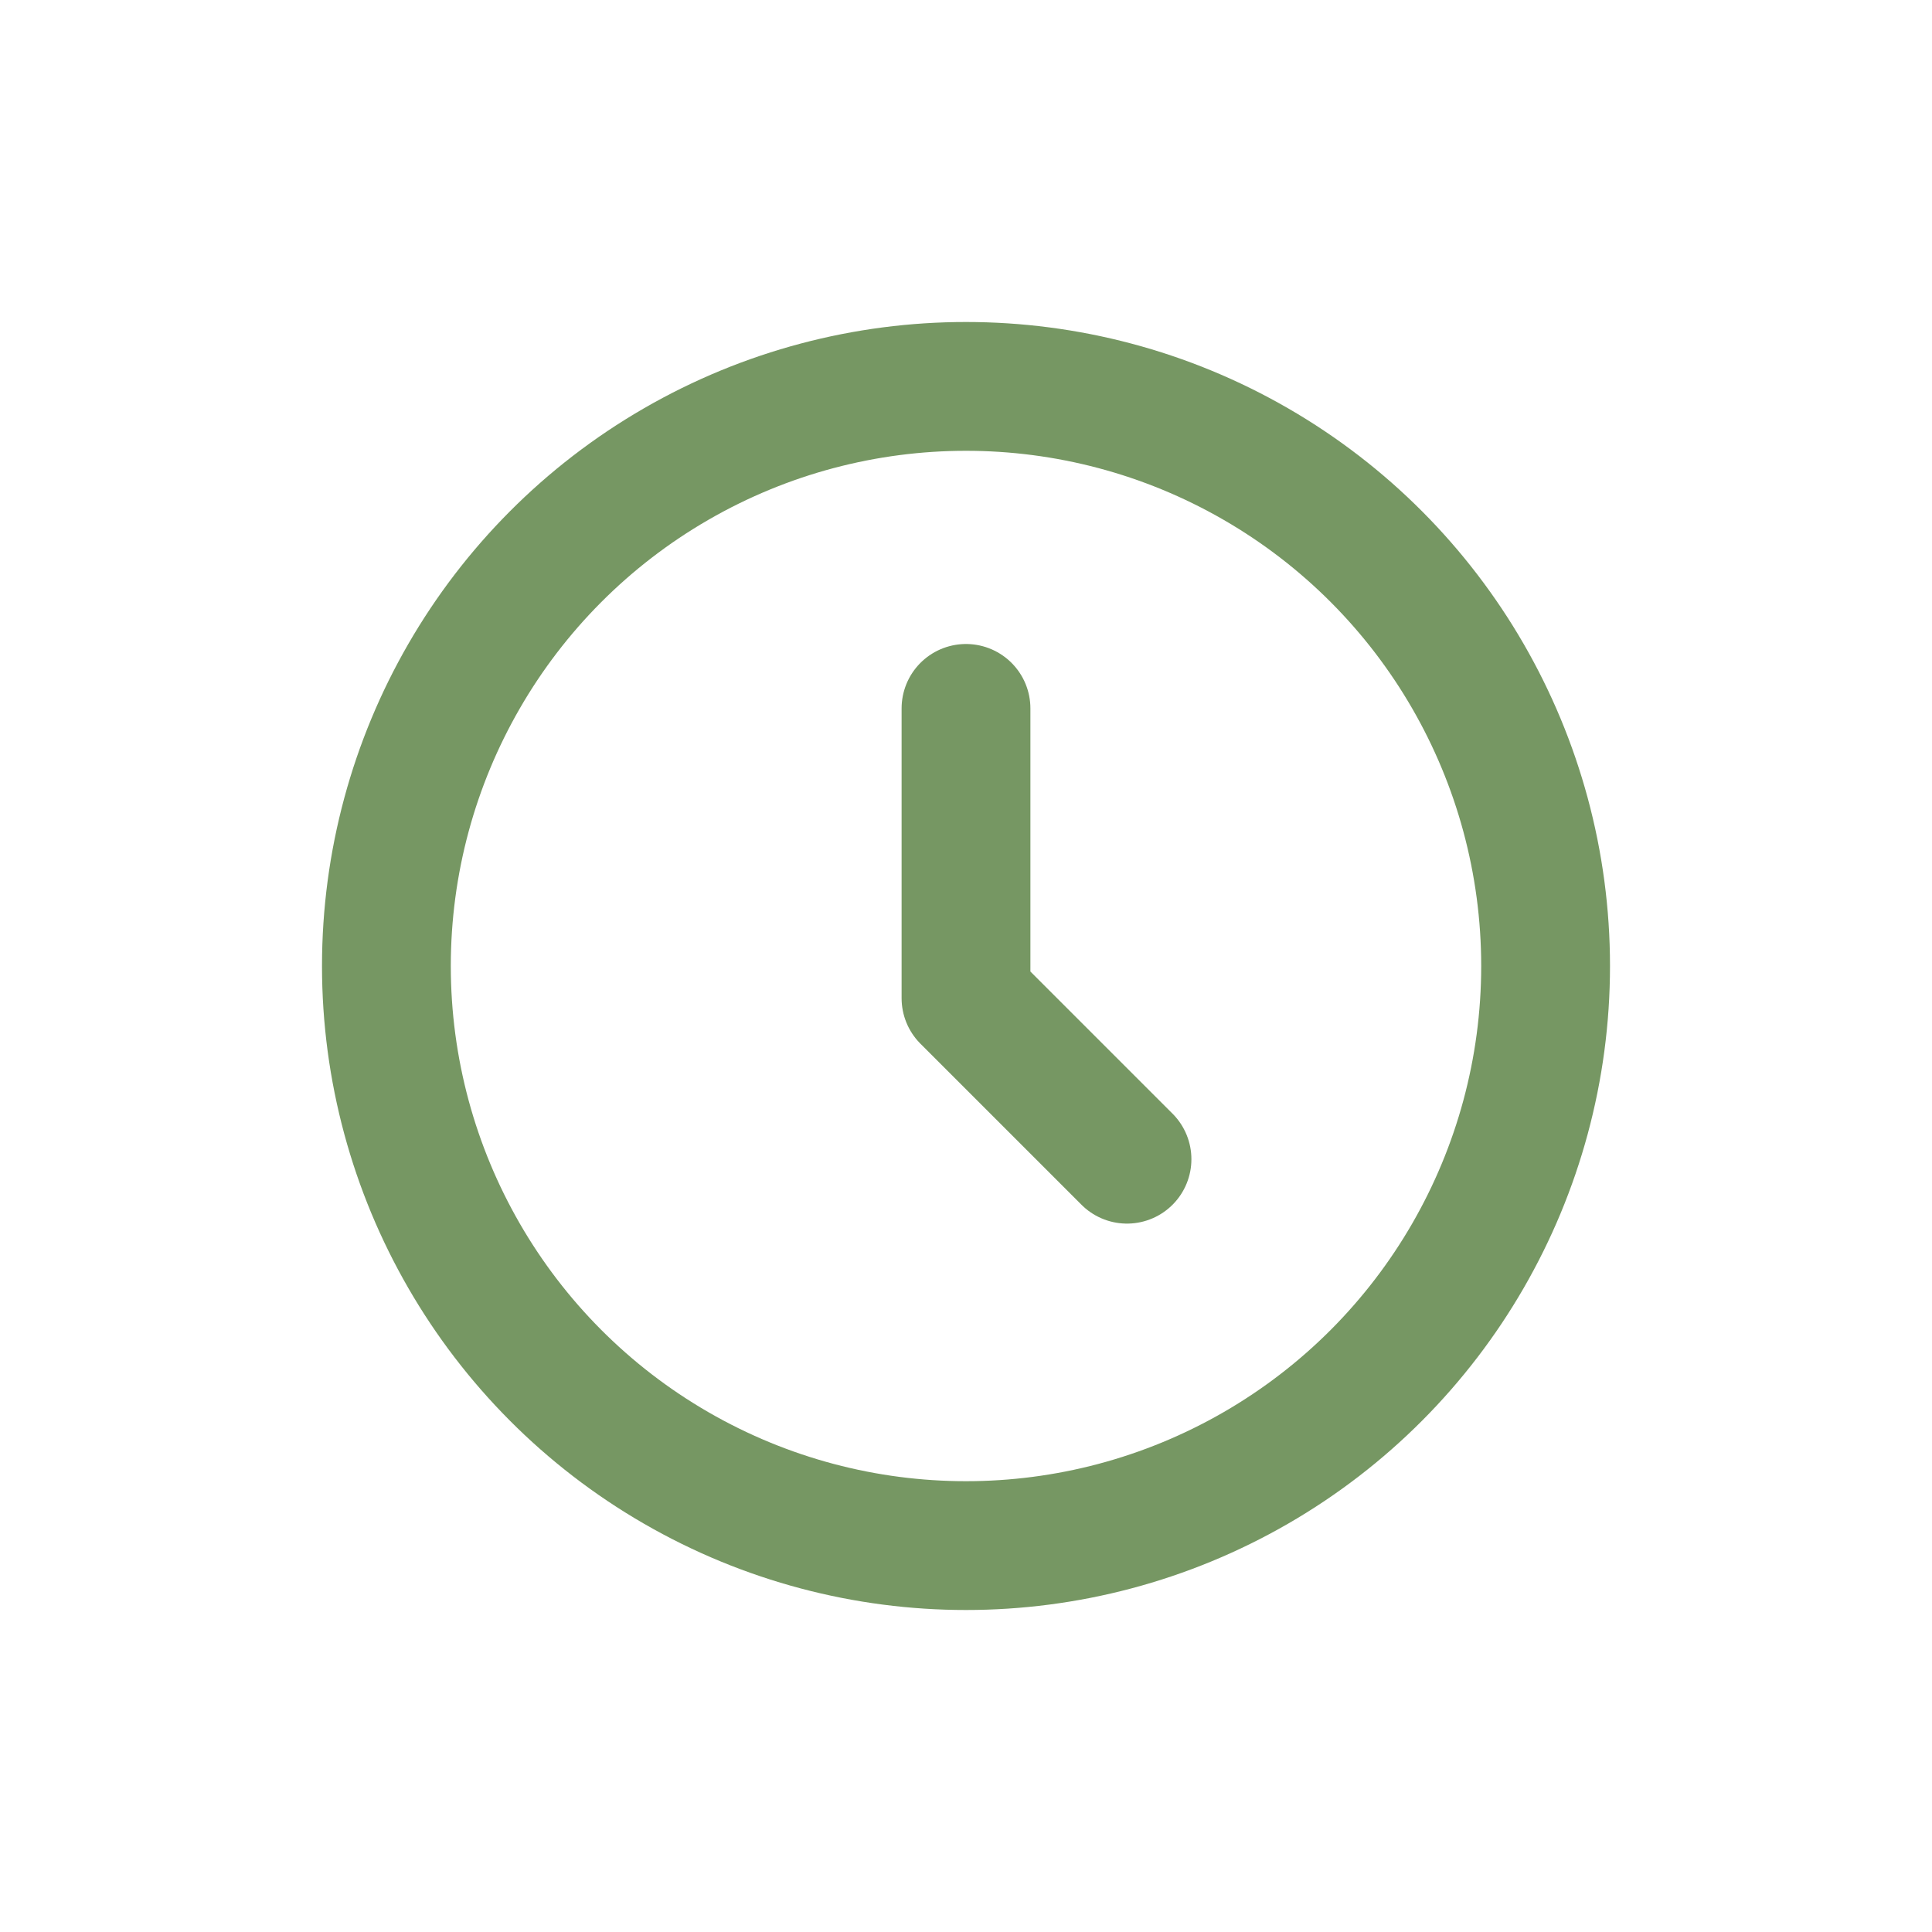 <svg width="30" height="30" viewBox="0 0 30 30" fill="none" xmlns="http://www.w3.org/2000/svg">
<circle cx="15" cy="15" r="9" stroke="#769763" stroke-width="2"/>
<path d="M15 11V15.5L17.5 18" stroke="#769763" stroke-width="2" stroke-linecap="round" stroke-linejoin="round"/>
</svg>
